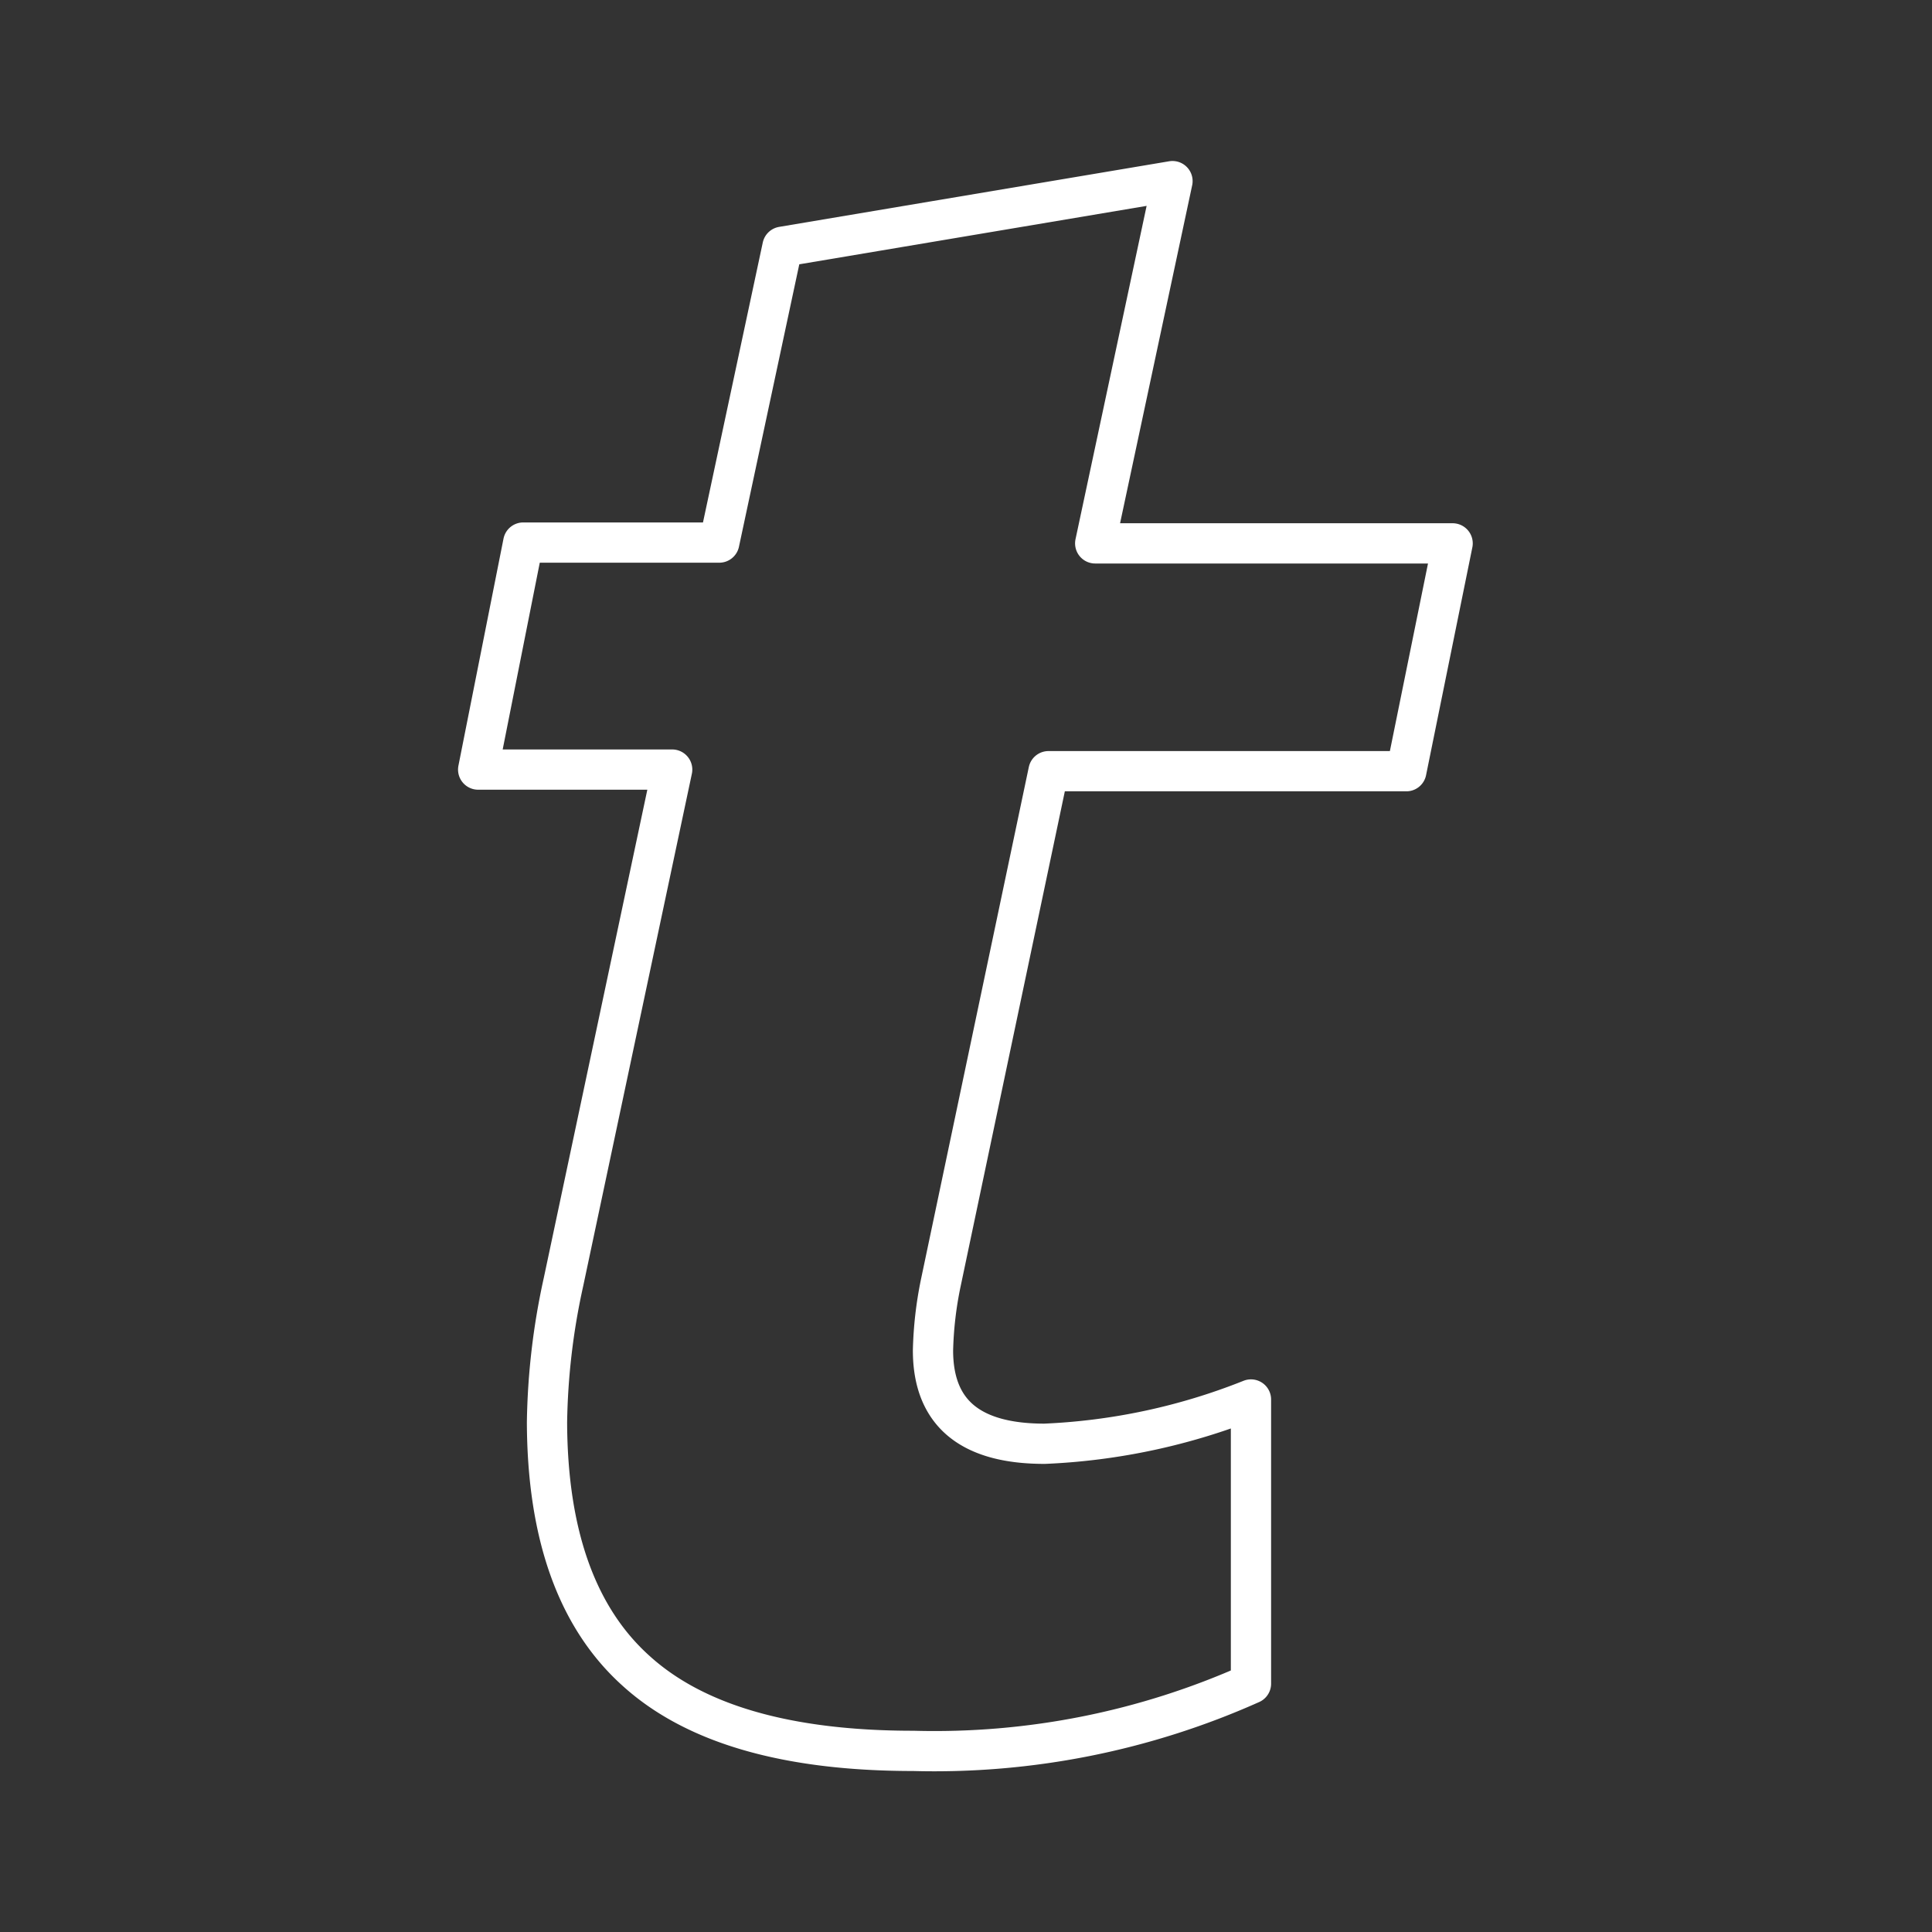 <svg id="Layer_2" data-name="Layer 2" xmlns="http://www.w3.org/2000/svg" viewBox="0 0 48 48"><rect x="0" y="0" width="48" height="48" fill="#333333" stroke="none"/><defs><style>.cls-1{fill:none;stroke:#fff;stroke-linecap:round;stroke-linejoin:round;fill-rule:evenodd;}</style></defs><path class="cls-1" d="M34.94,19.16H26.05L23.37,31.89a9.28,9.28,0,0,0-.19,1.66c0,1.55.92,2.32,2.77,2.32a15.6,15.6,0,0,0,5.13-1.1v7.06a19.26,19.26,0,0,1-8.39,1.67q-4.71,0-6.9-2c-1.46-1.32-2.19-3.38-2.2-6.16A17.23,17.23,0,0,1,14,31.85l2.7-12.73H11.88L13,13.48h4.87l1.57-7.35L29.13,4.5l-1.92,9h8.88Z"/></svg>